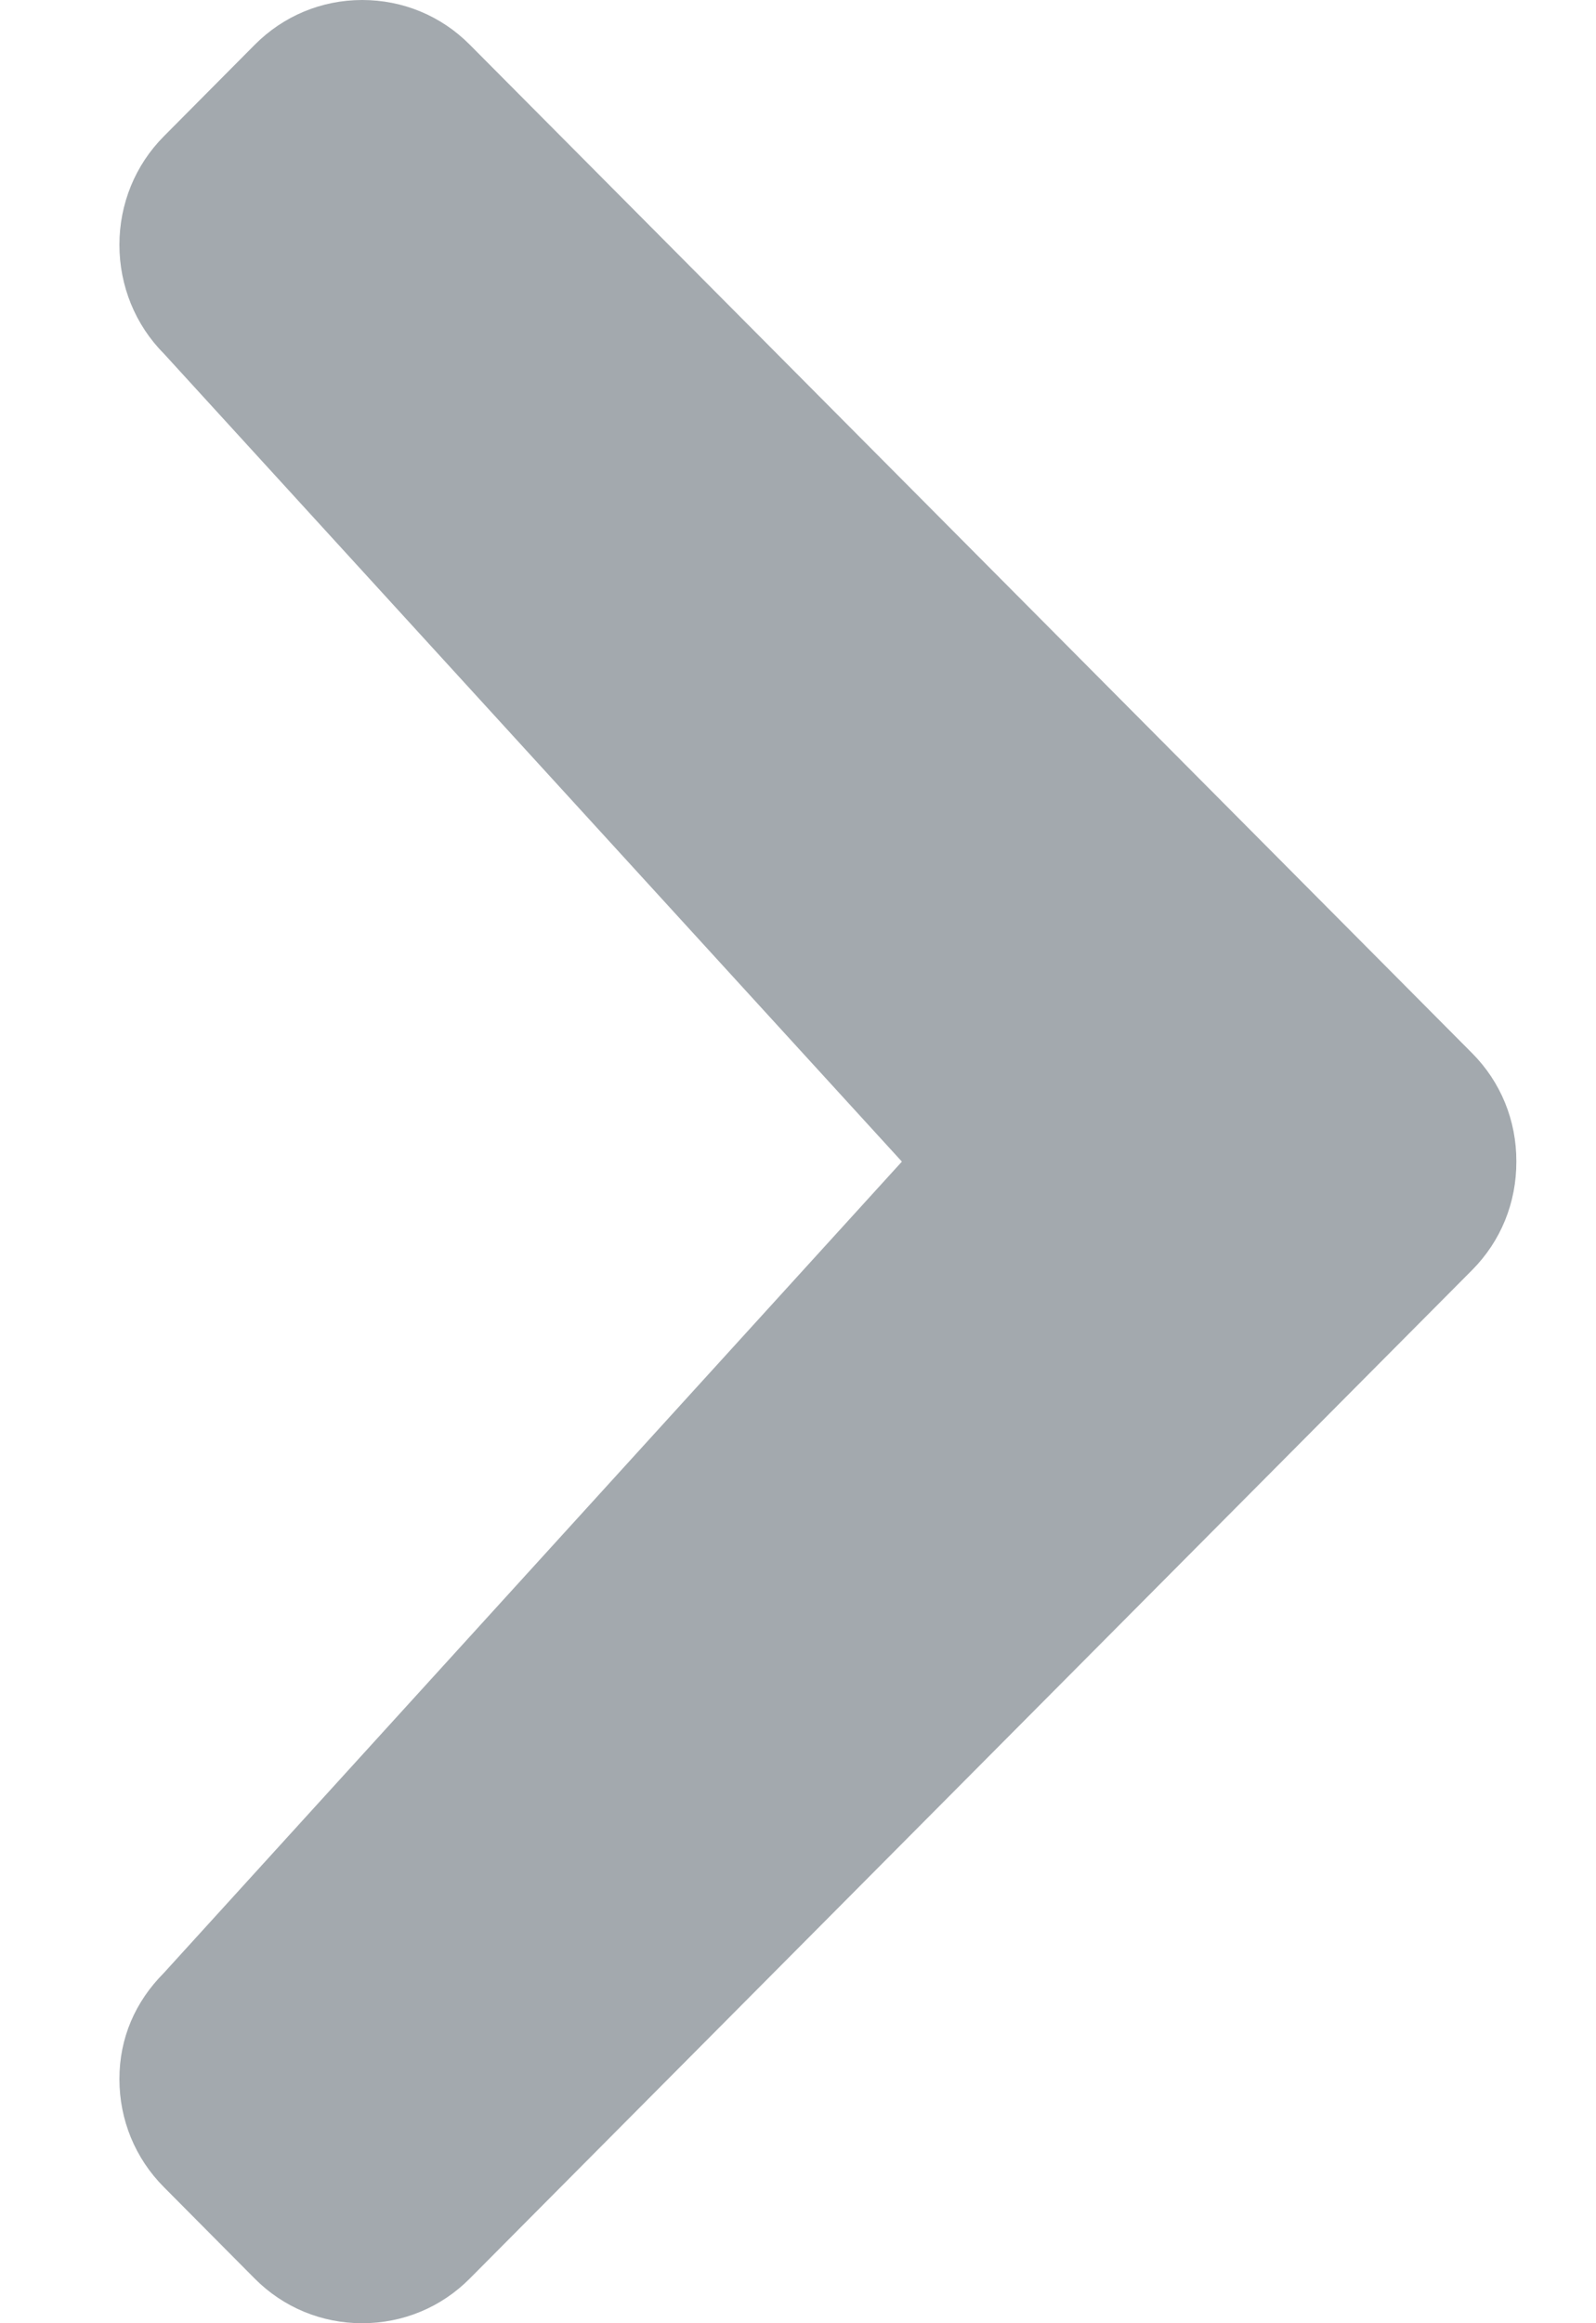<svg width="11" height="16" viewBox="0 0 11 16" fill="none" xmlns="http://www.w3.org/2000/svg">
<path fill-rule="evenodd" clip-rule="evenodd" d="M6.216 8L1.129 2.435C0.932 2.237 0.823 1.968 0.823 1.686C0.823 1.404 0.932 1.137 1.129 0.939L1.756 0.308C1.953 0.11 2.216 0 2.496 0C2.777 0 3.04 0.109 3.237 0.307L10.146 7.253C10.344 7.452 10.452 7.717 10.451 7.999C10.452 8.283 10.344 8.548 10.146 8.747L3.237 15.693C3.04 15.891 2.777 16 2.496 16C2.216 16 1.953 15.891 1.756 15.693L1.129 15.062C0.932 14.864 0.823 14.6 0.823 14.318C0.823 14.036 0.932 13.786 1.129 13.588L6.216 8Z" fill="#A3A9AE"/>
</svg>
